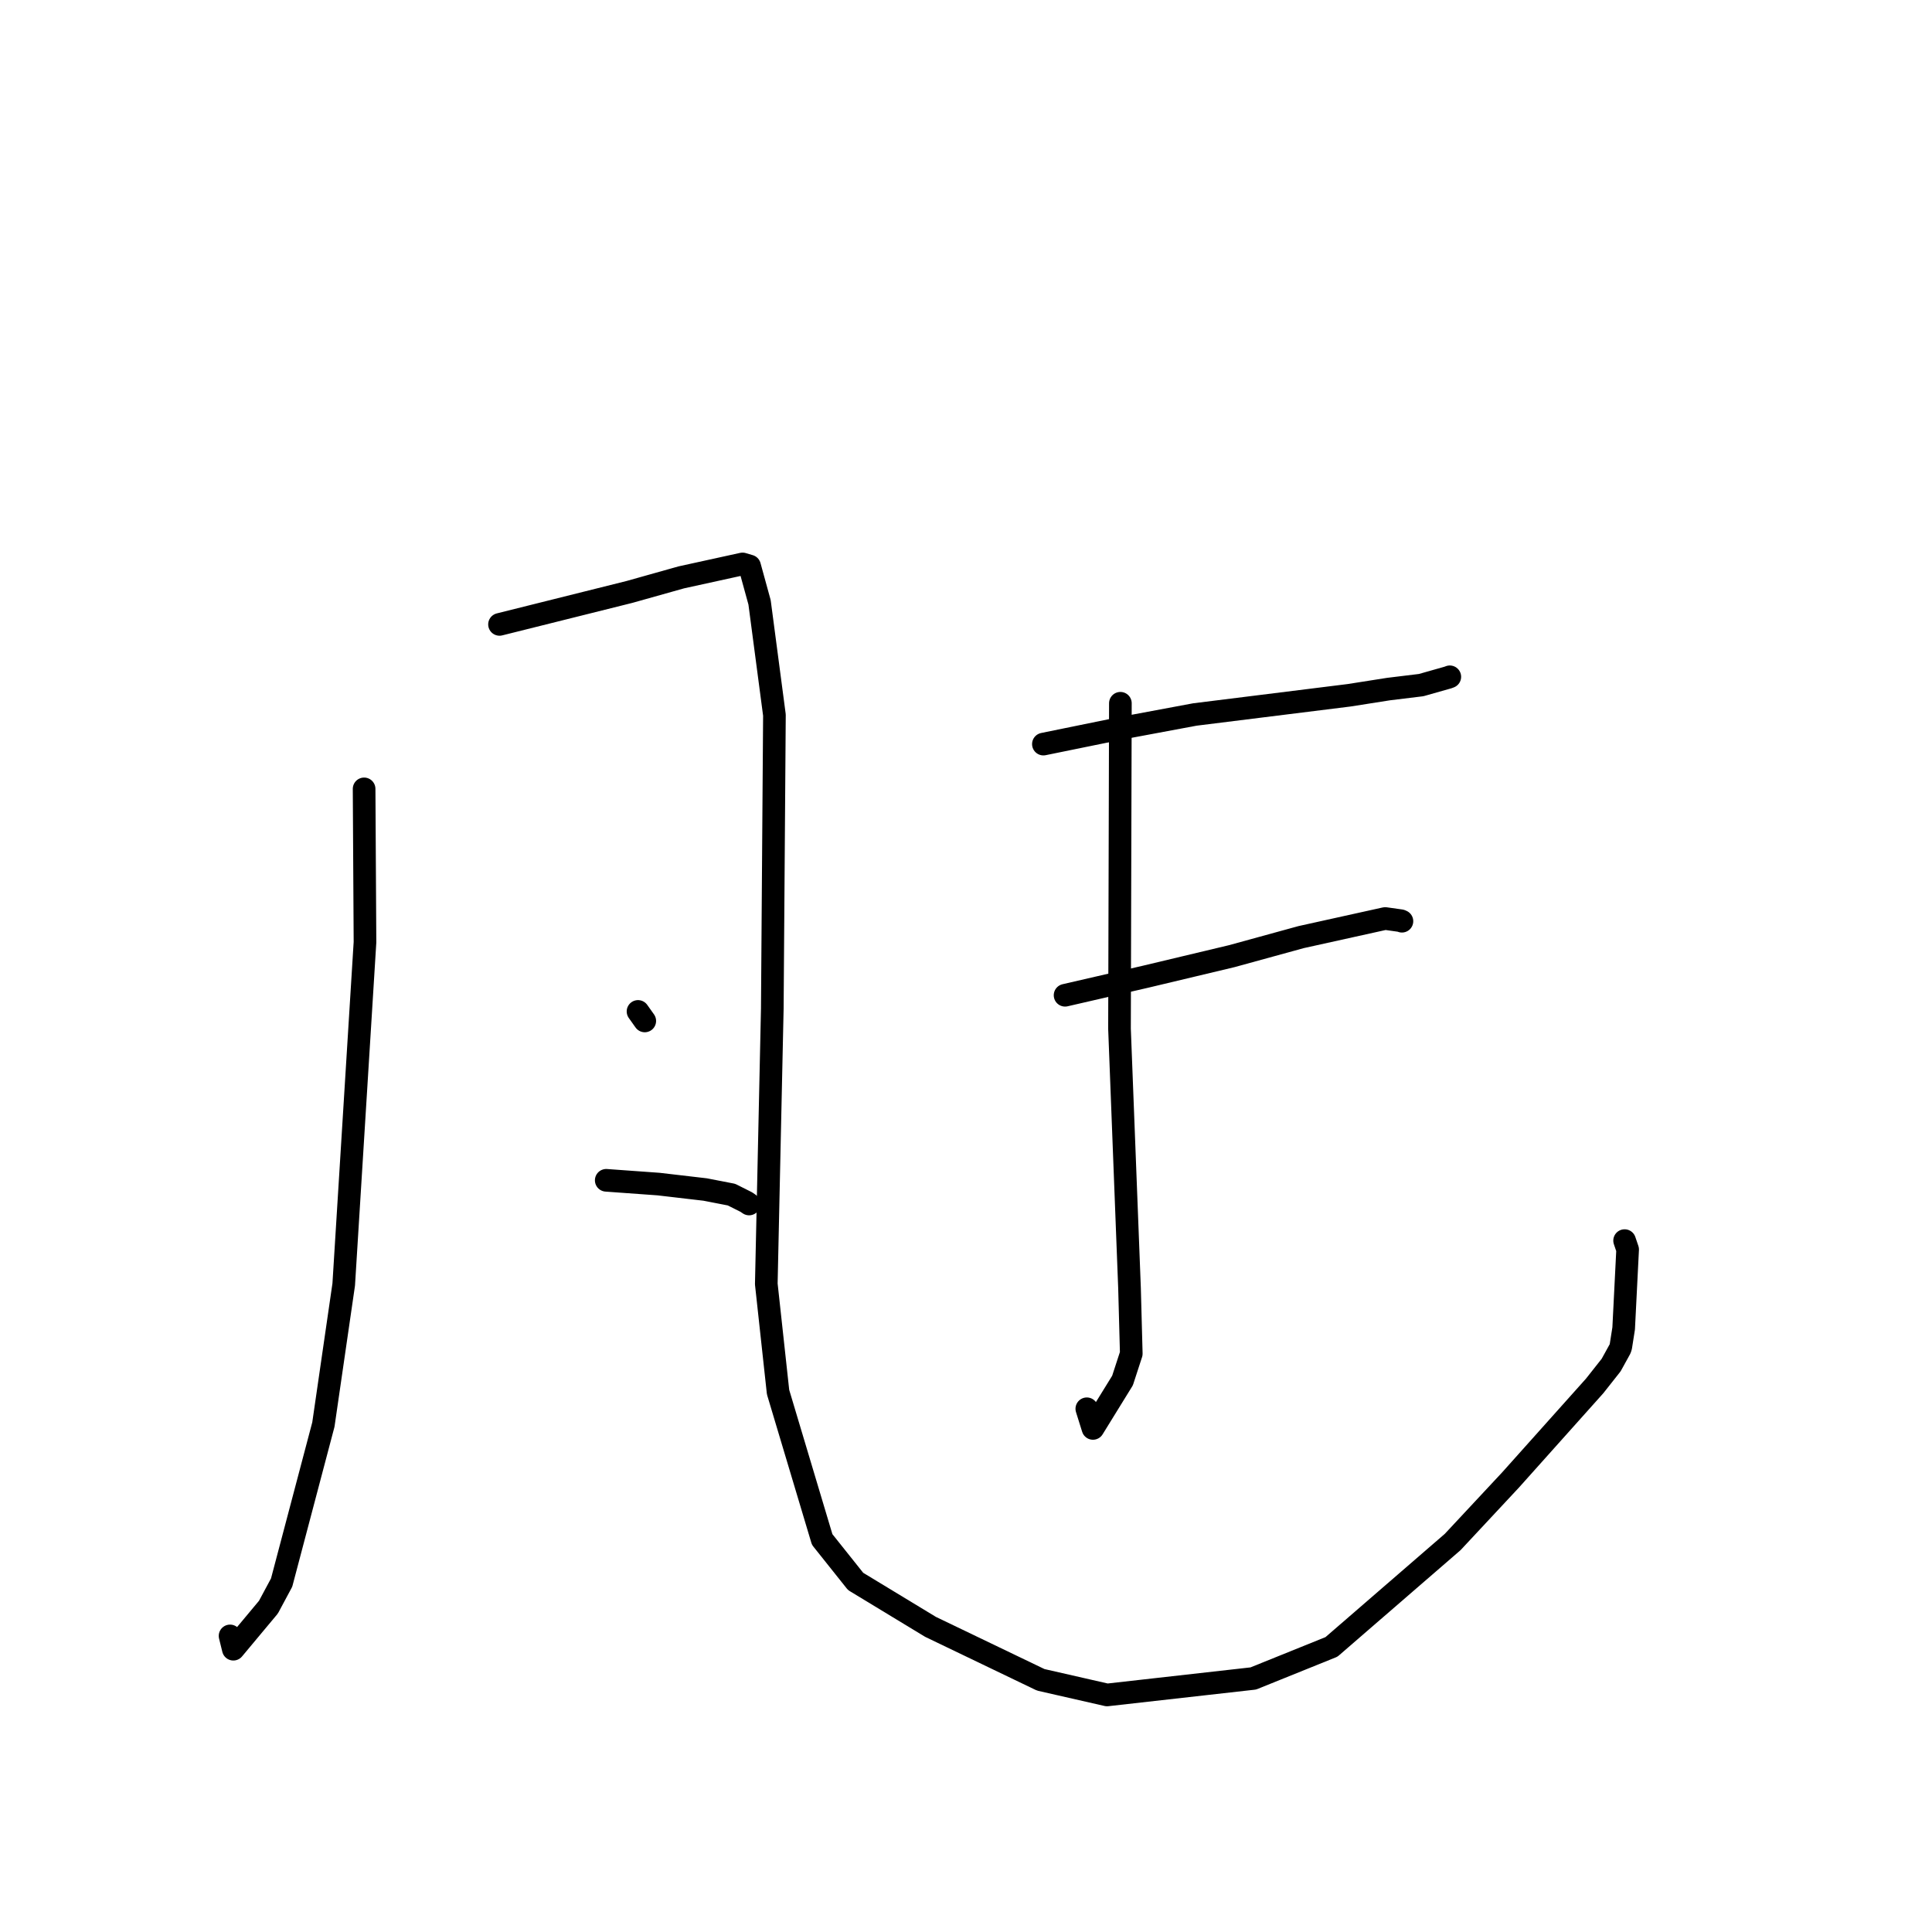 <?xml version="1.0" standalone="no"?>
    <svg width="256" height="256" xmlns="http://www.w3.org/2000/svg" version="1.1">
    <polyline stroke="black" stroke-width="3" stroke-linecap="round" fill="transparent" stroke-linejoin="round" points="48.246 104.53 48.363 124.846 45.545 170.202 42.85 188.76 37.316 209.702 35.57 212.955 30.919 218.527 30.484 216.767 " />
        <polyline stroke="black" stroke-width="3" stroke-linecap="round" fill="transparent" stroke-linejoin="round" points="66.188 82.736 83.409 78.434 90.276 76.504 98.392 74.725 99.323 75.001 100.646 79.815 102.616 94.749 102.334 133.647 101.538 170.133 103.097 184.459 108.942 203.989 113.373 209.547 123.3 215.568 137.903 222.585 146.693 224.589 166.068 222.406 176.427 218.224 192.485 204.325 200.16 196.098 211.302 183.641 213.484 180.878 214.68 178.71 214.764 178.436 215.143 176.025 215.67 165.566 215.269 164.387 " />
        <polyline stroke="black" stroke-width="3" stroke-linecap="round" fill="transparent" stroke-linejoin="round" points="84.541 134.02 85.435 135.279 " />
        <polyline stroke="black" stroke-width="3" stroke-linecap="round" fill="transparent" stroke-linejoin="round" points="80.329 156.397 87.265 156.897 93.444 157.618 96.924 158.294 98.892 159.282 99.26 159.535 " />
        <polyline stroke="black" stroke-width="3" stroke-linecap="round" fill="transparent" stroke-linejoin="round" points="138.255 98.597 148.415 96.523 158.326 94.674 178.765 92.128 183.99 91.306 188.311 90.779 191.868 89.771 192.107 89.68 " />
        <polyline stroke="black" stroke-width="3" stroke-linecap="round" fill="transparent" stroke-linejoin="round" points="141.128 131.877 151.813 129.415 163.208 126.698 172.407 124.171 183.545 121.708 185.61 121.998 185.763 122.066 " />
        <polyline stroke="black" stroke-width="3" stroke-linecap="round" fill="transparent" stroke-linejoin="round" points="148.457 93.186 148.34 136.318 149.667 170.678 149.9 179.366 148.739 182.928 144.823 189.273 144.008 186.67 " />
        </svg>